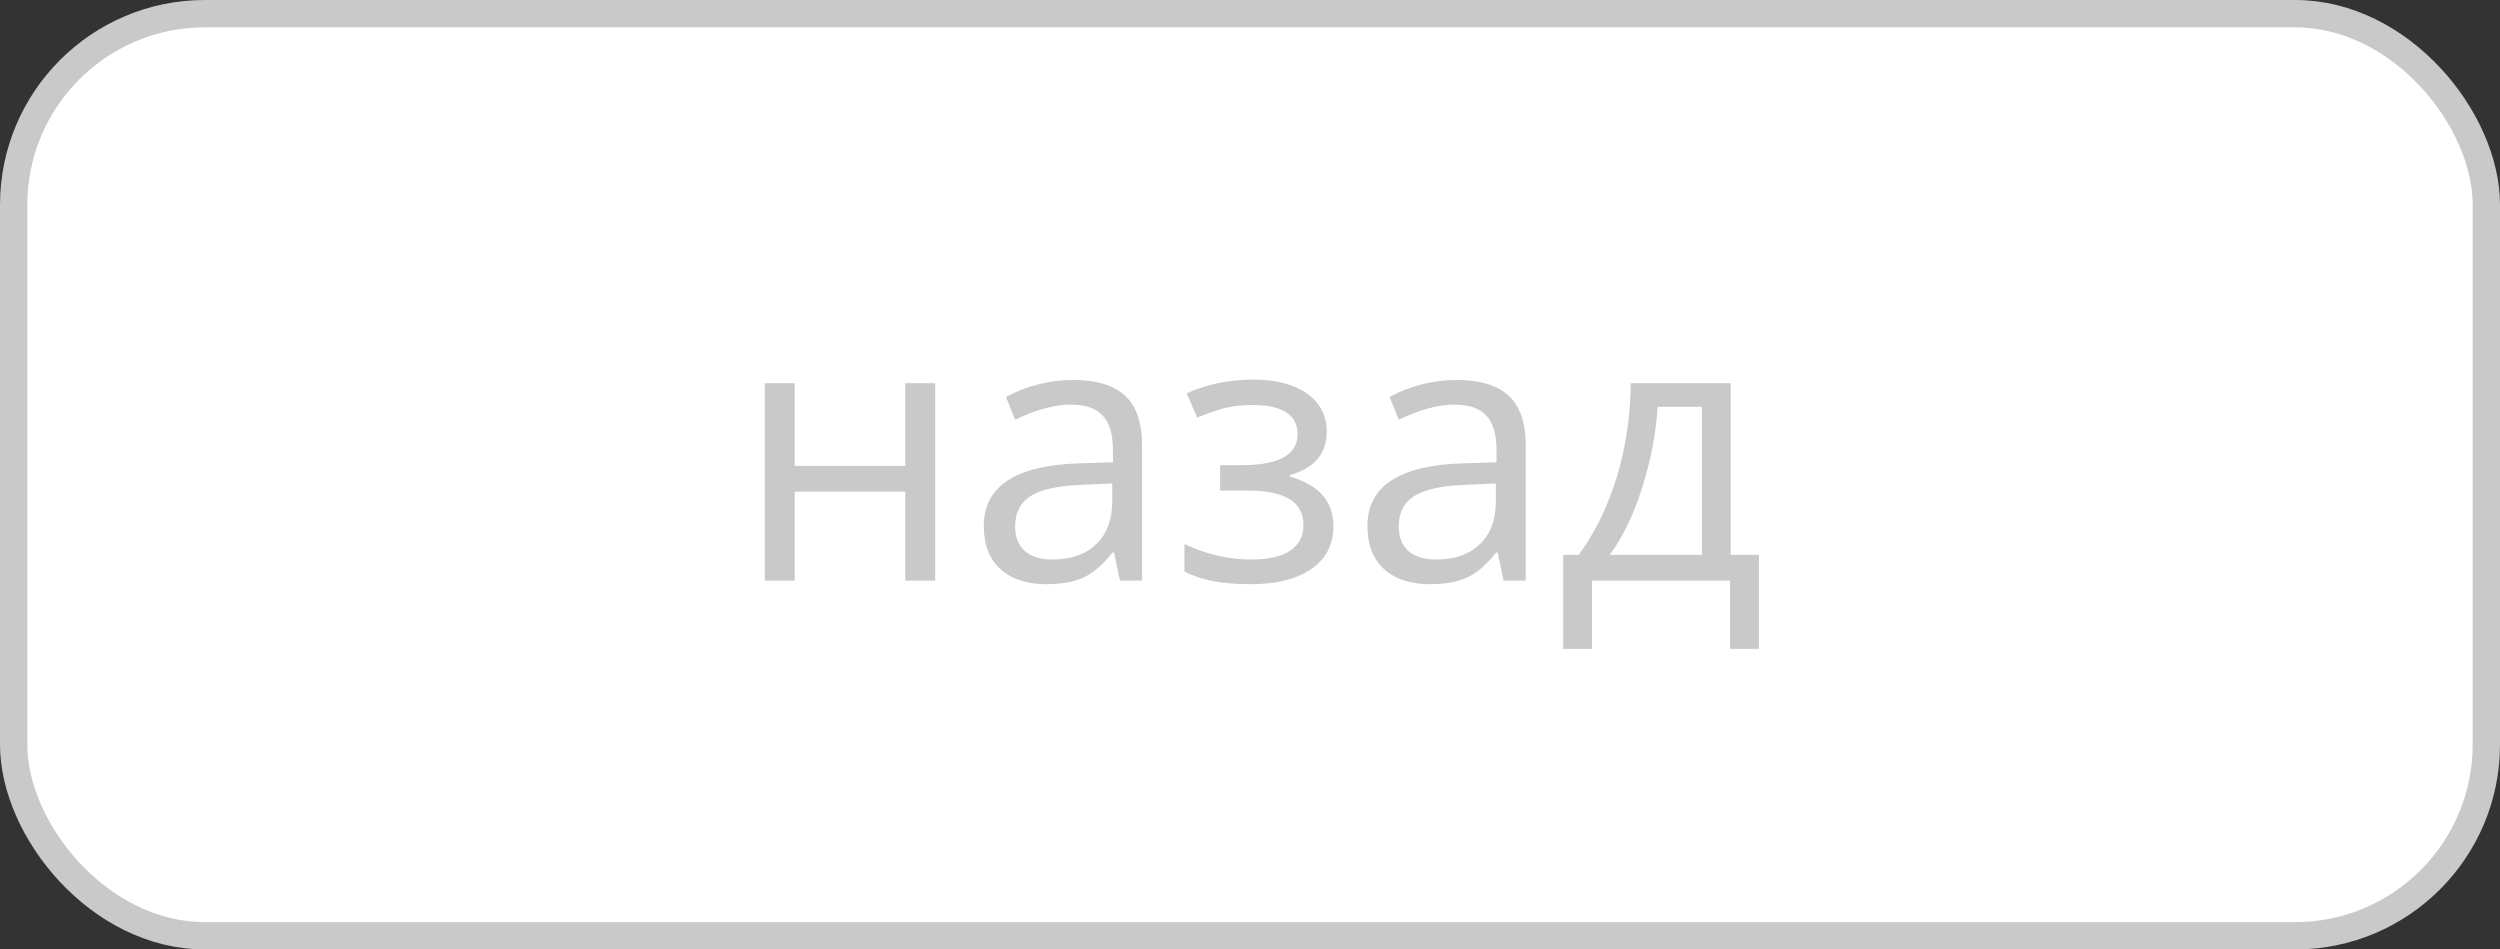 <svg width="366" height="139" viewBox="0 0 366 139" fill="none" xmlns="http://www.w3.org/2000/svg">
<rect x="0" y="0" width="366" height="139" fill="#333333" stroke="none"/>
<rect x="2" y="2" width="362" height="135" rx="28" fill="white" stroke="#C9C9C9" stroke-width="4"/>
<path d="M116.344 56.102V68.204H132.533V56.102H136.91V85H132.533V71.975H116.344V85H111.967V56.102H116.344ZM163.963 85L163.093 80.887H162.882C161.44 82.697 159.999 83.928 158.558 84.578C157.134 85.211 155.35 85.527 153.205 85.527C150.34 85.527 148.09 84.789 146.455 83.312C144.838 81.836 144.029 79.735 144.029 77.011C144.029 71.175 148.696 68.116 158.03 67.835L162.935 67.677V65.884C162.935 63.616 162.442 61.946 161.458 60.874C160.491 59.784 158.936 59.239 156.791 59.239C154.383 59.239 151.658 59.977 148.617 61.454L147.272 58.105C148.696 57.332 150.252 56.726 151.939 56.286C153.645 55.847 155.35 55.627 157.055 55.627C160.5 55.627 163.049 56.392 164.701 57.921C166.371 59.45 167.206 61.902 167.206 65.277V85H163.963ZM154.075 81.915C156.8 81.915 158.936 81.168 160.482 79.674C162.047 78.18 162.829 76.088 162.829 73.398V70.788L158.452 70.973C154.972 71.096 152.458 71.641 150.911 72.607C149.382 73.557 148.617 75.042 148.617 77.064C148.617 78.645 149.092 79.85 150.041 80.676C151.008 81.502 152.353 81.915 154.075 81.915ZM181.761 68.099C187.228 68.099 189.961 66.587 189.961 63.563C189.961 60.716 187.746 59.292 183.316 59.292C181.963 59.292 180.732 59.415 179.625 59.661C178.518 59.907 177.067 60.399 175.274 61.138L173.719 57.578C176.707 56.242 179.968 55.574 183.501 55.574C186.823 55.574 189.442 56.26 191.358 57.631C193.274 58.984 194.232 60.839 194.232 63.194C194.232 66.429 192.431 68.547 188.827 69.549V69.76C191.042 70.41 192.659 71.342 193.679 72.555C194.698 73.75 195.208 75.253 195.208 77.064C195.208 79.735 194.127 81.818 191.965 83.312C189.82 84.789 186.85 85.527 183.053 85.527C178.887 85.527 175.67 84.903 173.402 83.655V79.647C176.619 81.159 179.871 81.915 183.158 81.915C185.689 81.915 187.597 81.484 188.88 80.623C190.181 79.744 190.831 78.487 190.831 76.853C190.831 73.495 188.098 71.816 182.631 71.816H178.623V68.099H181.761ZM220.125 85L219.255 80.887H219.044C217.603 82.697 216.161 83.928 214.72 84.578C213.296 85.211 211.512 85.527 209.367 85.527C206.502 85.527 204.252 84.789 202.617 83.312C201 81.836 200.191 79.735 200.191 77.011C200.191 71.175 204.858 68.116 214.192 67.835L219.097 67.677V65.884C219.097 63.616 218.604 61.946 217.62 60.874C216.653 59.784 215.098 59.239 212.953 59.239C210.545 59.239 207.82 59.977 204.779 61.454L203.435 58.105C204.858 57.332 206.414 56.726 208.102 56.286C209.807 55.847 211.512 55.627 213.217 55.627C216.662 55.627 219.211 56.392 220.863 57.921C222.533 59.45 223.368 61.902 223.368 65.277V85H220.125ZM210.237 81.915C212.962 81.915 215.098 81.168 216.645 79.674C218.209 78.18 218.991 76.088 218.991 73.398V70.788L214.614 70.973C211.134 71.096 208.62 71.641 207.073 72.607C205.544 73.557 204.779 75.042 204.779 77.064C204.779 78.645 205.254 79.85 206.203 80.676C207.17 81.502 208.515 81.915 210.237 81.915ZM257.514 94.993H253.269V85H233.071V94.993H228.853V81.23H231.12C233.476 78.03 235.321 74.277 236.657 69.971C237.993 65.664 238.688 61.041 238.74 56.102H253.374V81.23H257.514V94.993ZM249.155 81.23V59.556H242.669C242.44 63.458 241.685 67.413 240.401 71.421C239.136 75.411 237.554 78.681 235.655 81.23H249.155Z" fill="#C9C9C9"/>
</svg>
